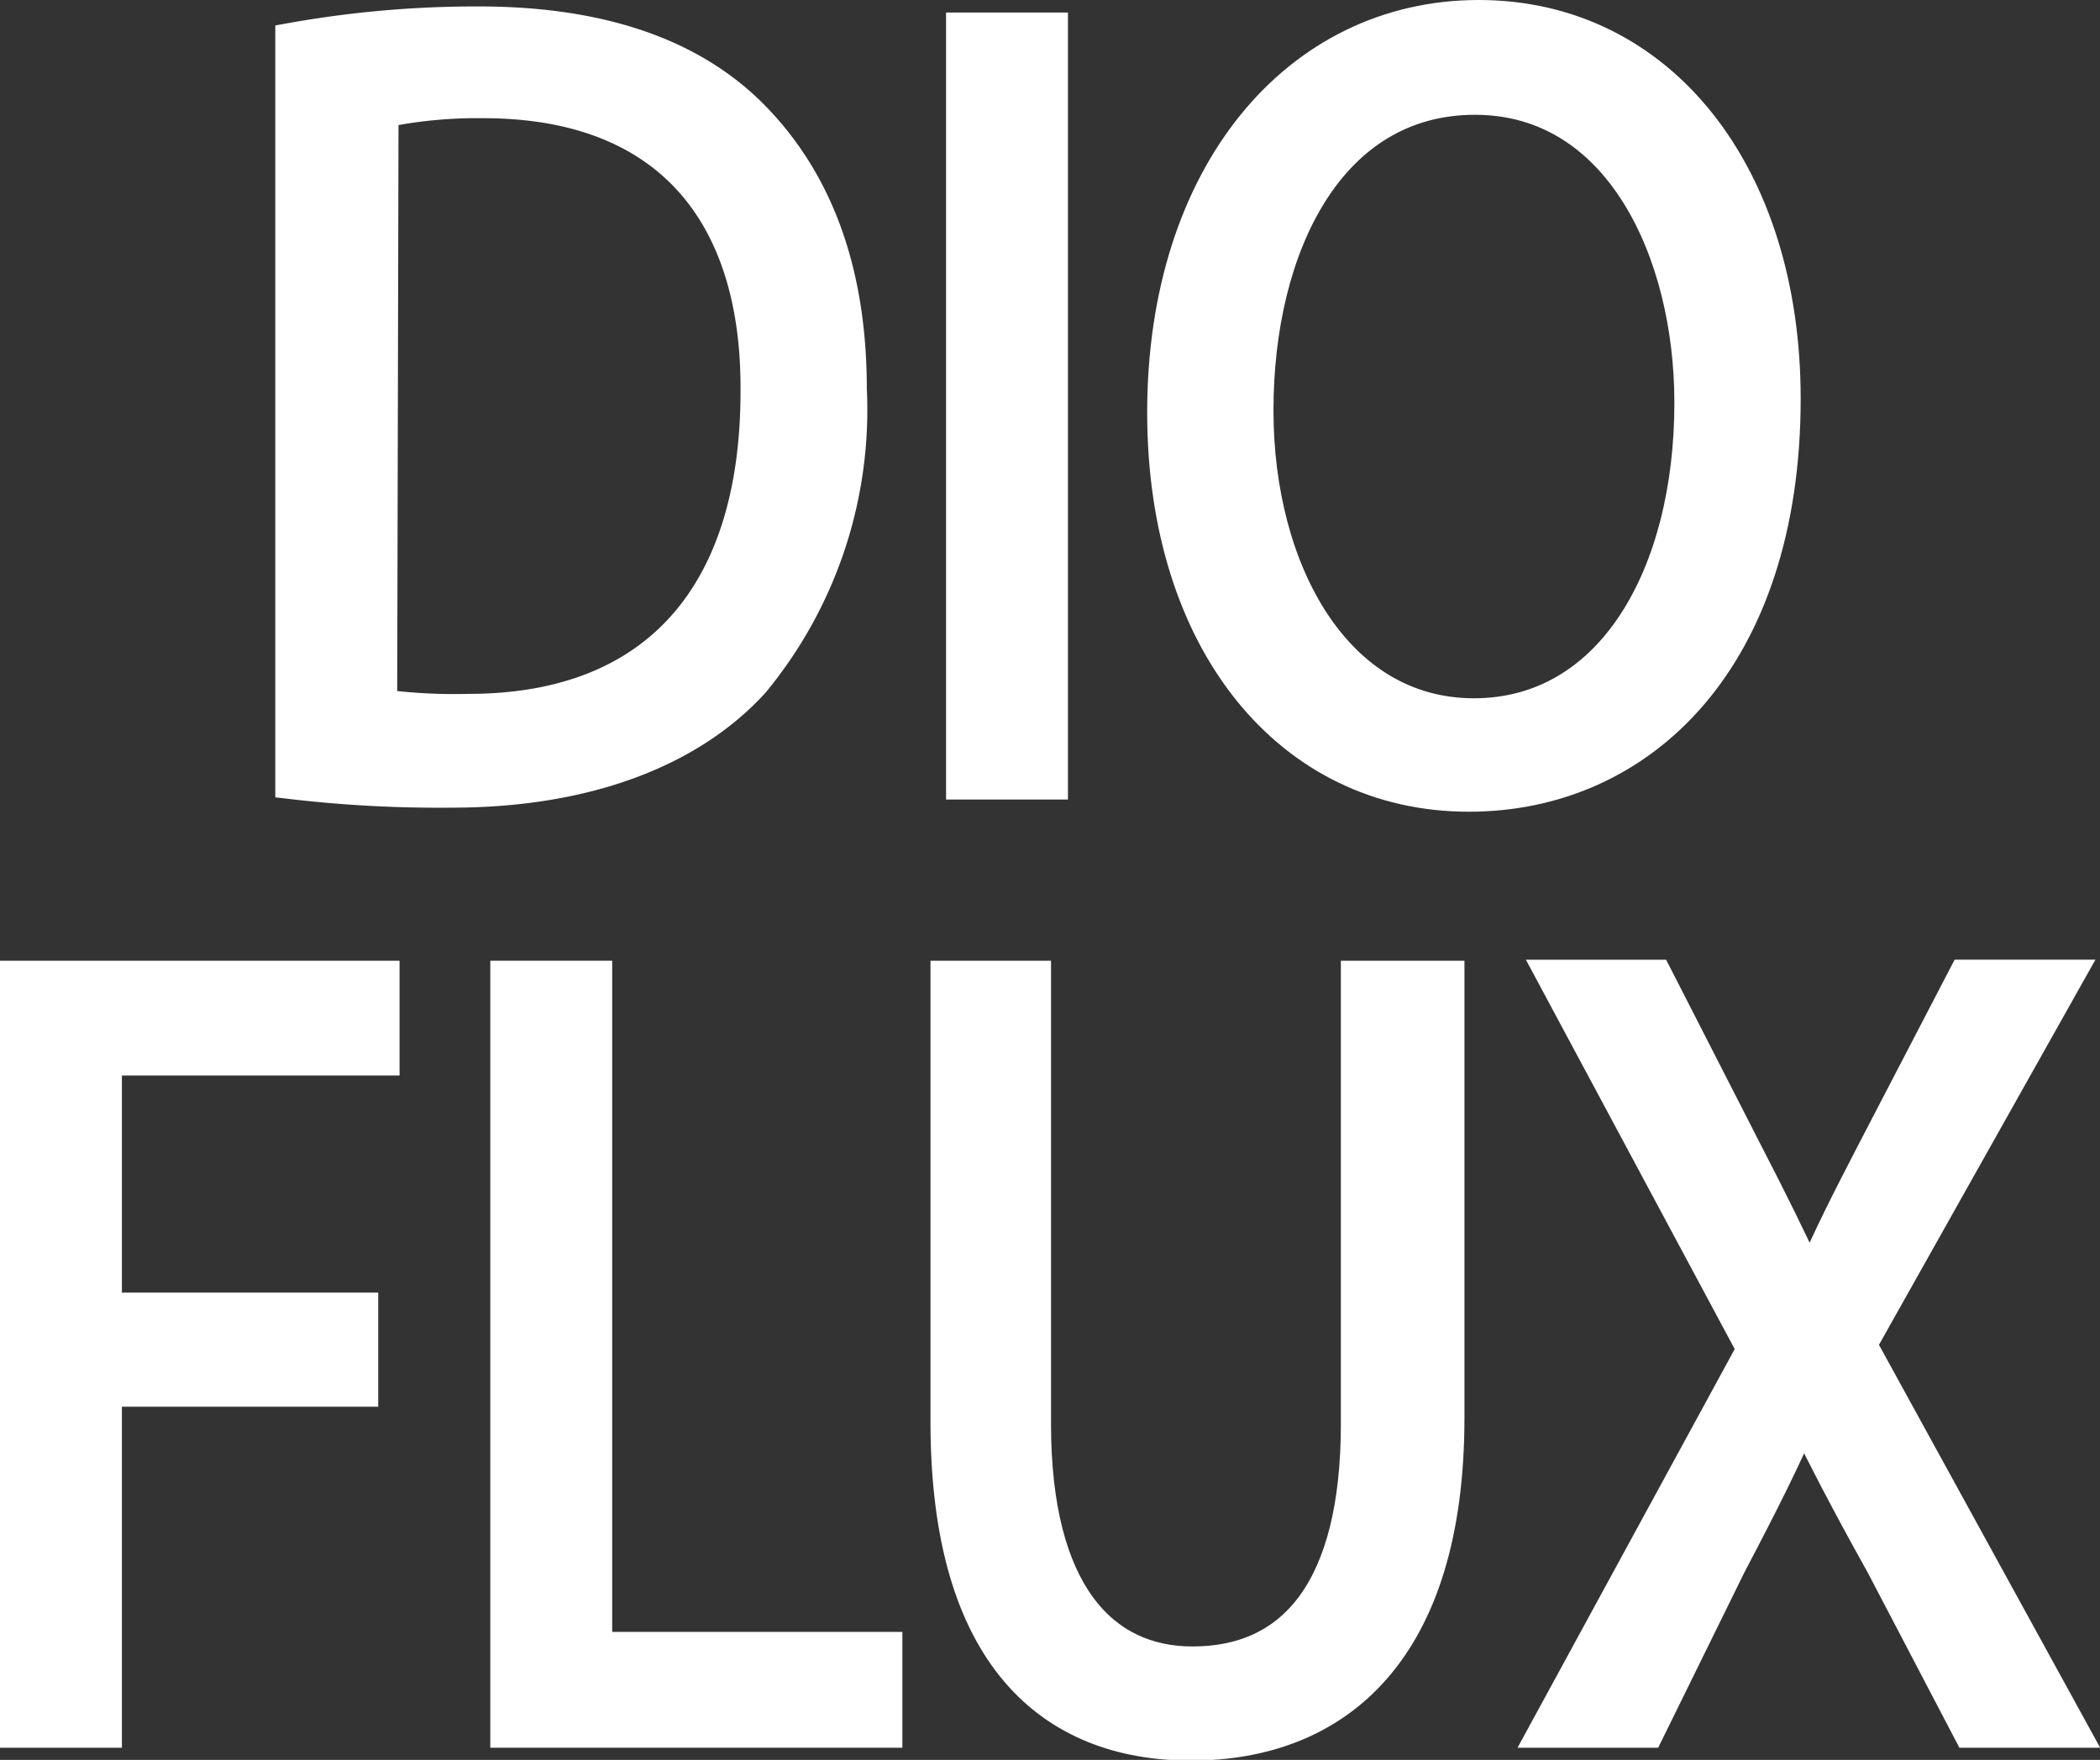 <svg xmlns="http://www.w3.org/2000/svg" viewBox="0 0 62.02 51.97"><rect x="0" y="0" width="62.02" height="51.97" fill="#333333" stroke="none"/><defs><style>.cls-1{fill:#fff;stroke:#fff;stroke-miterlimit:10;}</style></defs><g id="Camada_2" data-name="Camada 2"><g id="Camada_1-2" data-name="Camada 1"><path class="cls-1" d="M10.88,6.18a31.05,31.05,0,0,1,5.51-.48c3.71,0,6.37,1,8.12,2.8s2.84,4.37,2.84,8a12.6,12.6,0,0,1-2.88,8.65c-1.9,2.07-5,3.21-8.88,3.21a37.26,37.26,0,0,1-4.71-.25Zm2.6,19.68a16.45,16.45,0,0,0,2.61.14c5.55,0,8.53-3.42,8.53-9.43C24.66,11.31,22,8,16.52,8a13.84,13.84,0,0,0-3,.29Z" transform="translate(-2.25 -5.01)"/><path class="cls-1" d="M33.29,5.88V28.12h-2.6V5.88Z" transform="translate(-2.25 -5.01)"/><path class="cls-1" d="M54.93,16.78c0,7.63-4.19,11.7-9.3,11.7-5.31,0-9-4.56-9-11.29,0-7,3.94-11.68,9.29-11.68S54.93,10.17,54.93,16.78Zm-15.57.35c0,4.76,2.33,9,6.42,9S52.2,22,52.2,16.9c0-4.43-2.08-9-6.39-9S39.36,12.26,39.36,17.13Z" transform="translate(-2.25 -5.01)"/><path class="cls-1" d="M2.75,33.88h10.8v2.39H5.35v7.41h7.57v2.37H5.35V56.12H2.75Z" transform="translate(-2.25 -5.01)"/><path class="cls-1" d="M17.23,33.88h2.6V53.7H28.4v2.42H17.23Z" transform="translate(-2.25 -5.01)"/><path class="cls-1" d="M32.79,33.88V47.06c0,5,2,7.07,4.68,7.07,3,0,4.88-2.18,4.88-7.07V33.88H45v13c0,6.83-3.24,9.62-7.58,9.62-4.1,0-7.19-2.59-7.19-9.5V33.88Z" transform="translate(-2.25 -5.01)"/><path class="cls-1" d="M60.42,56.12l-2.57-4.91c-1.05-1.88-1.68-3.11-2.31-4.39h-.06c-.56,1.29-1.15,2.48-2.16,4.4l-2.41,4.9h-3l6.14-11.27-5.9-11h3l2.67,5.22c.74,1.43,1.29,2.55,1.85,3.76h.07c.57-1.32,1.09-2.34,1.82-3.75l2.72-5.23h3L57.17,44.72l6.26,11.4Z" transform="translate(-2.25 -5.01)"/></g></g></svg>